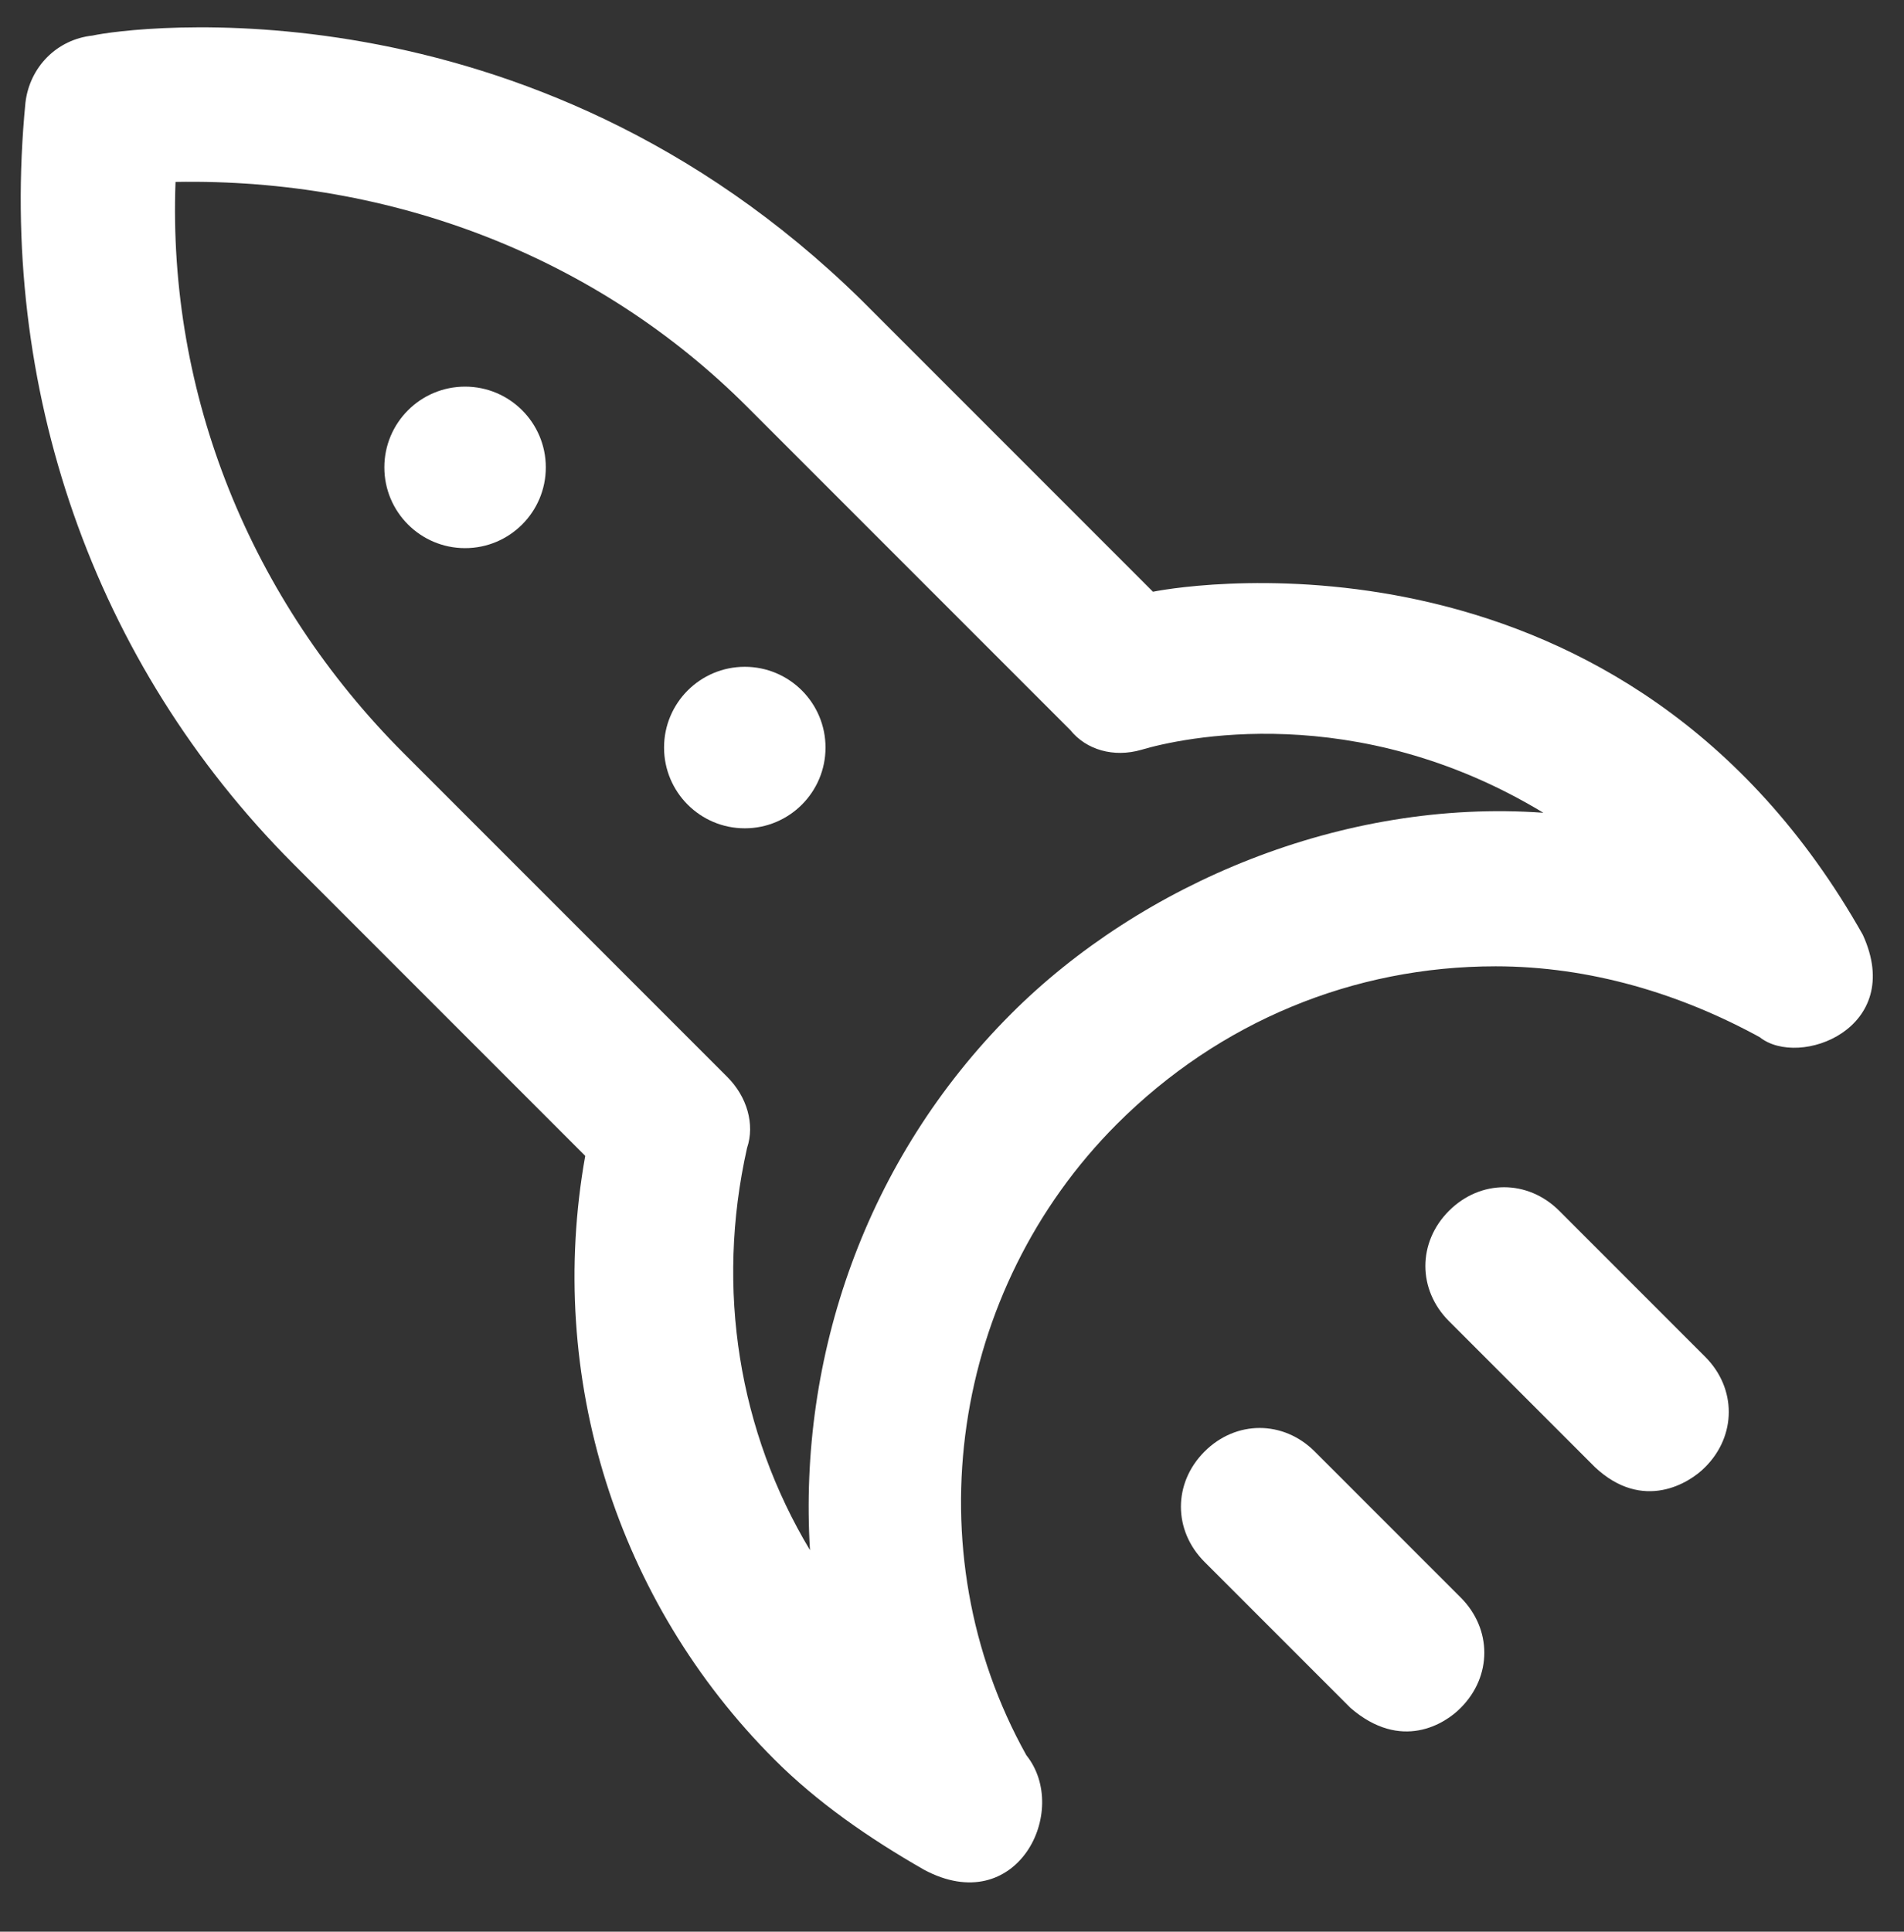 <svg xmlns="http://www.w3.org/2000/svg" xmlns:xlink="http://www.w3.org/1999/xlink" version="1.1" style="" xml:space="preserve" fill="#ffffff" width="241.844" height="245.289"><rect width="100%" height="100%" fill="#333333" stroke="none"/><rect id="backgroundrect" width="100%" height="100%" x="0" y="0" fill="none" stroke="none" class="" style=""/>
















<g class="currentLayer" style=""><title>Layer 1</title><g id="svg_1" class="">
	<g id="svg_2">
		<path d="M167.005,184.322 c-3.996,-3.996 -10.013,-3.996 -14.009,0 c-3.996,3.996 -3.996,10.013 0,14.009 l18.534,18.534 c6.451,5.584 12.035,2.022 14.009,0 c3.996,-3.996 3.996,-10.013 0,-14.009 L167.005,184.322 z" id="svg_3"/>
		<path d="M198.056,153.753 c-3.996,-3.996 -10.013,-3.996 -14.009,0 s-3.996,10.013 0,14.009 l18.534,18.534 c6.114,5.729 12.035,2.022 14.009,0 c3.996,-3.996 3.996,-10.013 0,-14.009 L198.056,153.753 z" id="svg_4"/>
		<path d="M236.616,118.707 c-29.943,-53.099 -85.161,-44.578 -90.167,-43.567 l-37.068,-37.068 c-42.316,-41.497 -93.152,-34.565 -97.629,-33.554 c-4.525,0.481 -7.991,3.996 -8.521,8.521 c-3.514,36.057 8.521,71.104 34.035,96.666 l37.068,37.068 c-5.007,28.066 3.996,56.613 24.022,76.64 c5.488,5.488 12.035,10.013 19.015,14.009 c11.794,6.306 18.63,-7.51 12.998,-14.538 c-14.538,-26.044 -9.532,-59.117 11.506,-80.154 c12.998,-12.998 30.04,-20.026 48.092,-20.026 c12.035,0 23.541,3.514 33.554,9.002 C228.529,135.7 242.056,130.597 236.616,118.707 zM128.445,128.72 c-18.534,18.534 -27.055,43.567 -25.563,68.119 c-9.002,-15.02 -12.035,-33.073 -7.991,-51.077 c1.011,-2.985 0,-6.499 -2.503,-9.002 l-41.064,-41.064 c-19.545,-19.545 -30.04,-45.589 -29.029,-72.596 c27.536,-0.481 53.58,9.532 72.596,28.547 l41.064,41.064 c2.022,2.503 5.488,3.514 9.002,2.503 c5.007,-1.492 27.199,-6.451 51.077,7.991 C170.568,101.376 144.957,112.208 128.445,128.72 z" id="svg_5"/>
		<circle cx="94.602" cy="94.925" r="10.254" id="svg_6"/>
		<circle cx="59.074" cy="59.349" r="10.254" id="svg_7"/>
	</g>
</g><g id="svg_8" class="">
</g><g id="svg_9" class="">
</g><g id="svg_10" class="">
</g><g id="svg_11" class="">
</g><g id="svg_12" class="">
</g><g id="svg_13" class="">
</g><g id="svg_14" class="">
</g><g id="svg_15" class="">
</g><g id="svg_16" class="">
</g><g id="svg_17" class="">
</g><g id="svg_18" class="">
</g><g id="svg_19" class="">
</g><g id="svg_20" class="">
</g><g id="svg_21" class="">
</g><g id="svg_22" class="">
</g></g></svg>